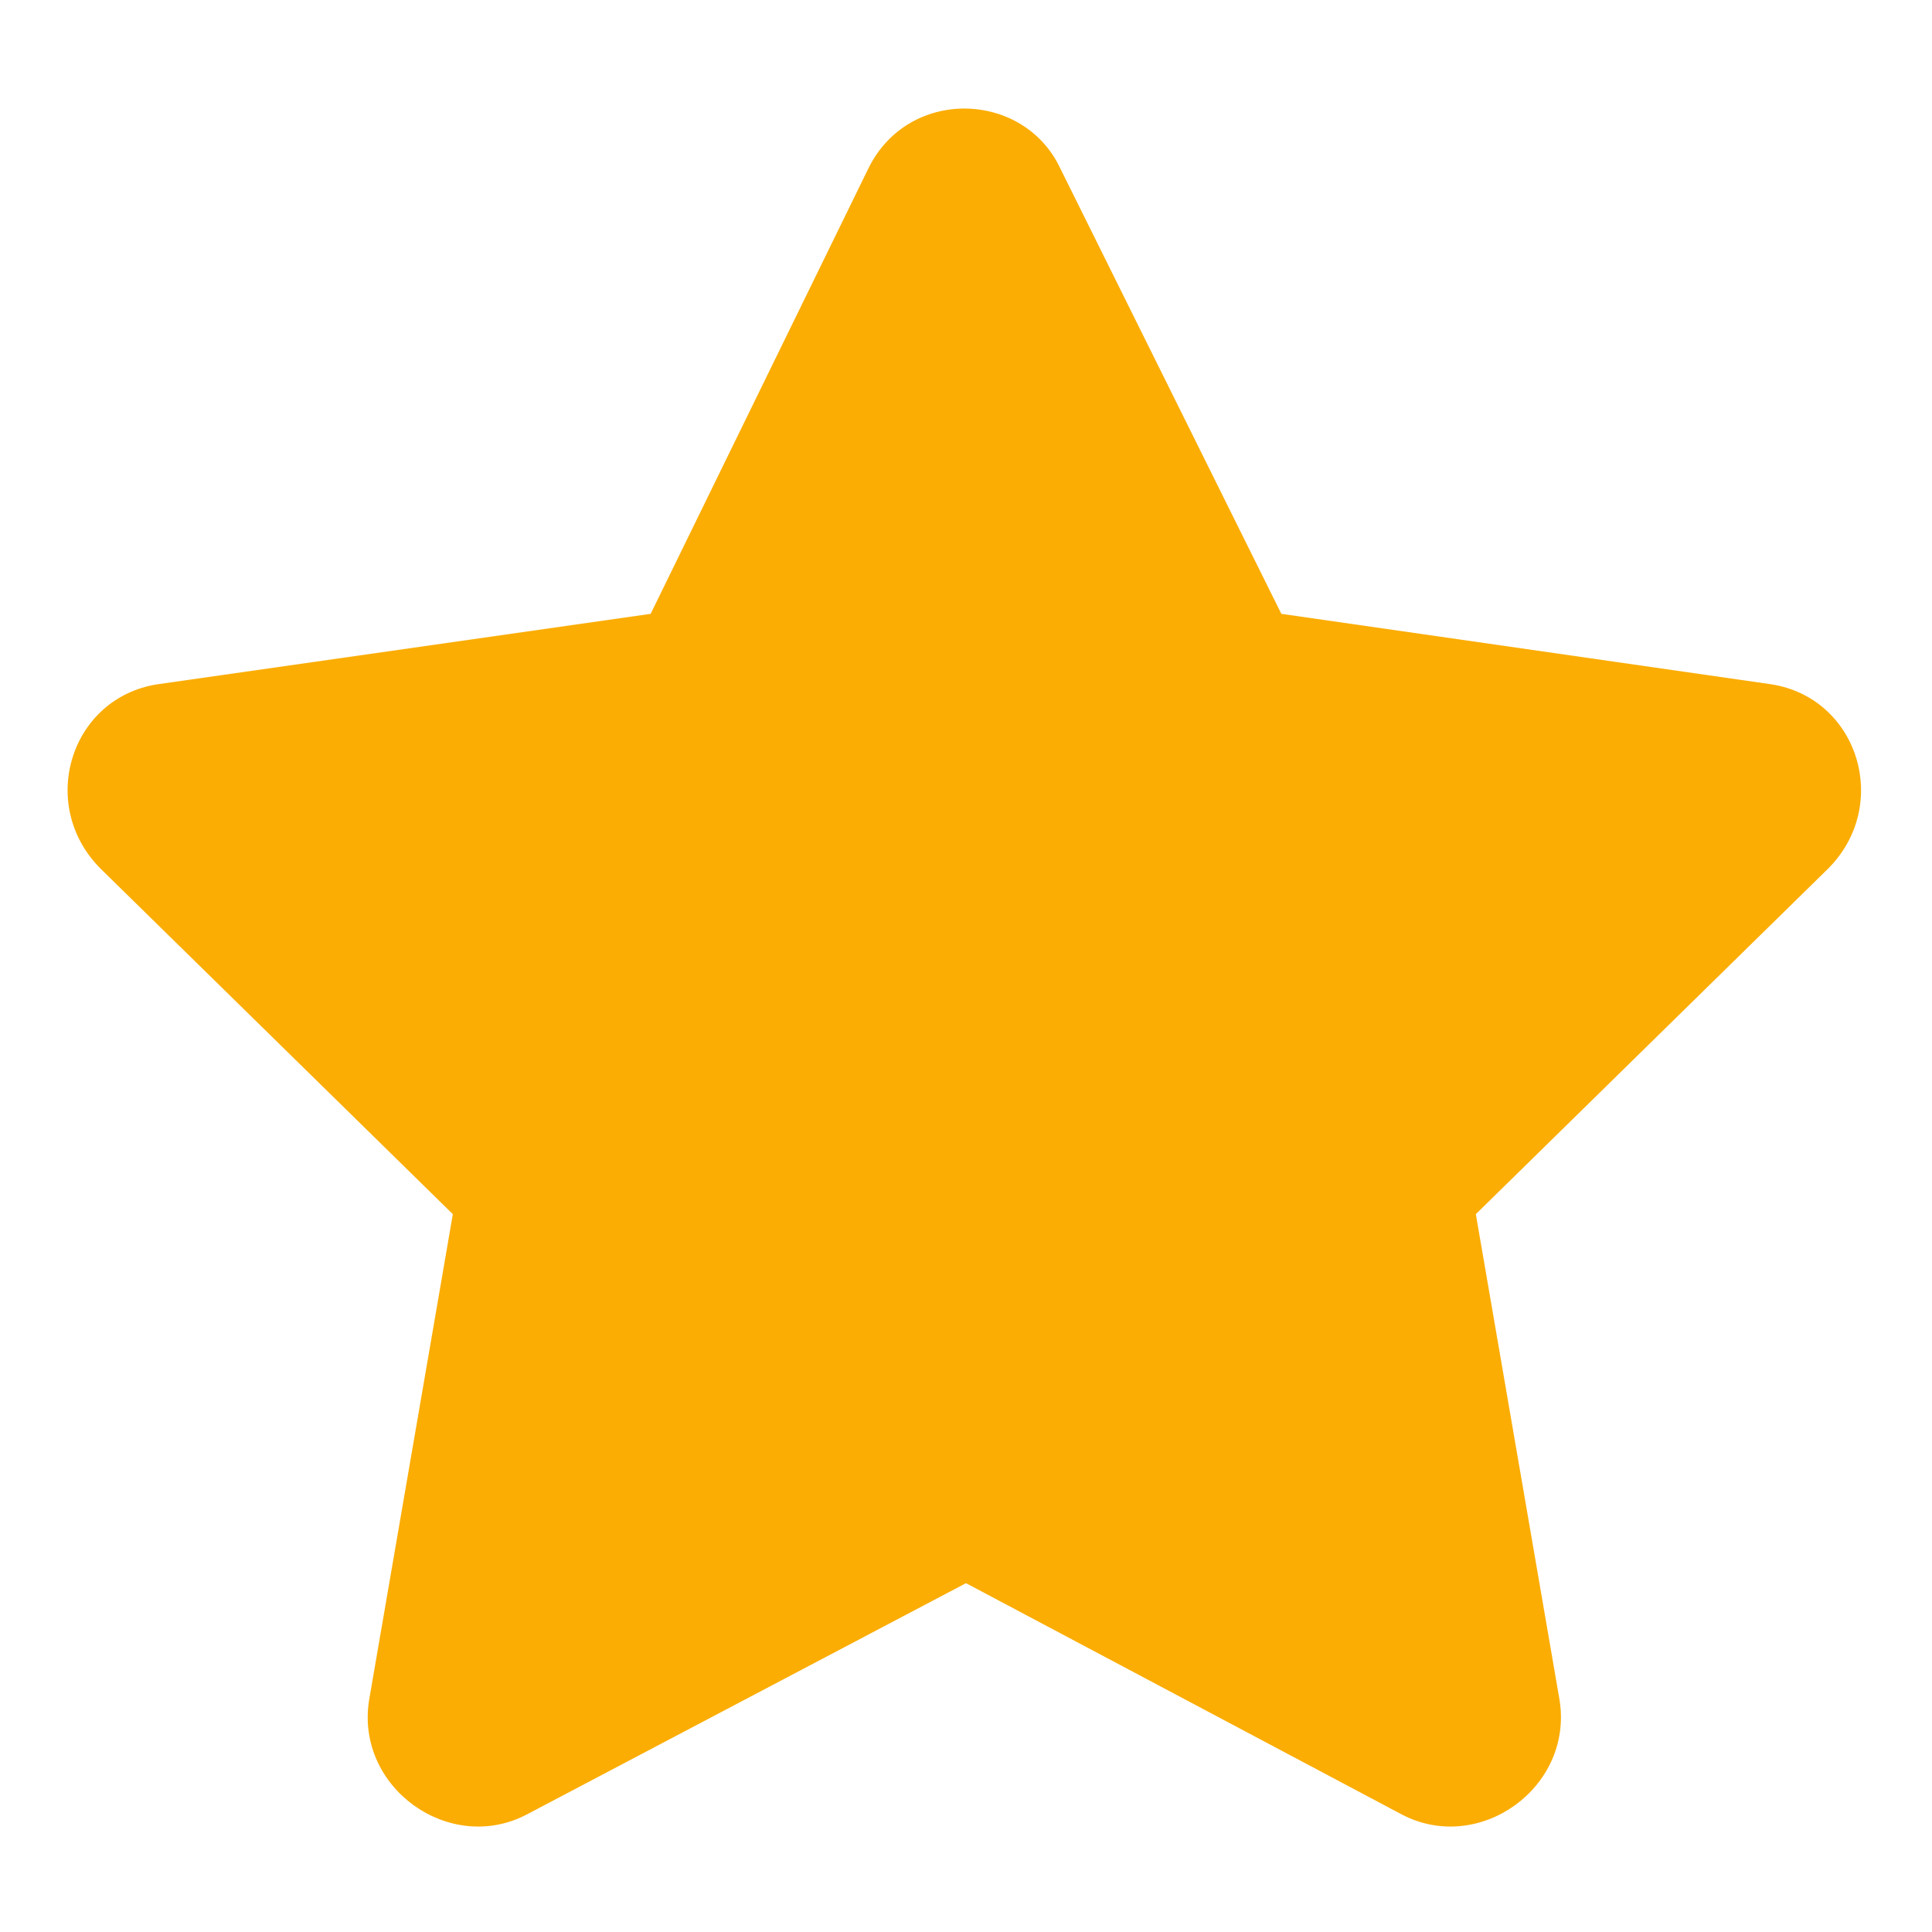 <svg width="18" height="18" viewBox="0 0 18 18" fill="none" xmlns="http://www.w3.org/2000/svg">
<path d="M8.094 1.562C8.469 0.812 9.531 0.844 9.875 1.562L11.938 5.719L16.5 6.375C17.312 6.5 17.625 7.5 17.031 8.094L13.75 11.312L14.531 15.844C14.656 16.656 13.781 17.281 13.062 16.906L9 14.75L4.906 16.906C4.188 17.281 3.312 16.656 3.438 15.844L4.219 11.312L0.938 8.094C0.344 7.5 0.656 6.5 1.469 6.375L6.062 5.719L8.094 1.562Z" fill="#FBAD04"/>
</svg>
